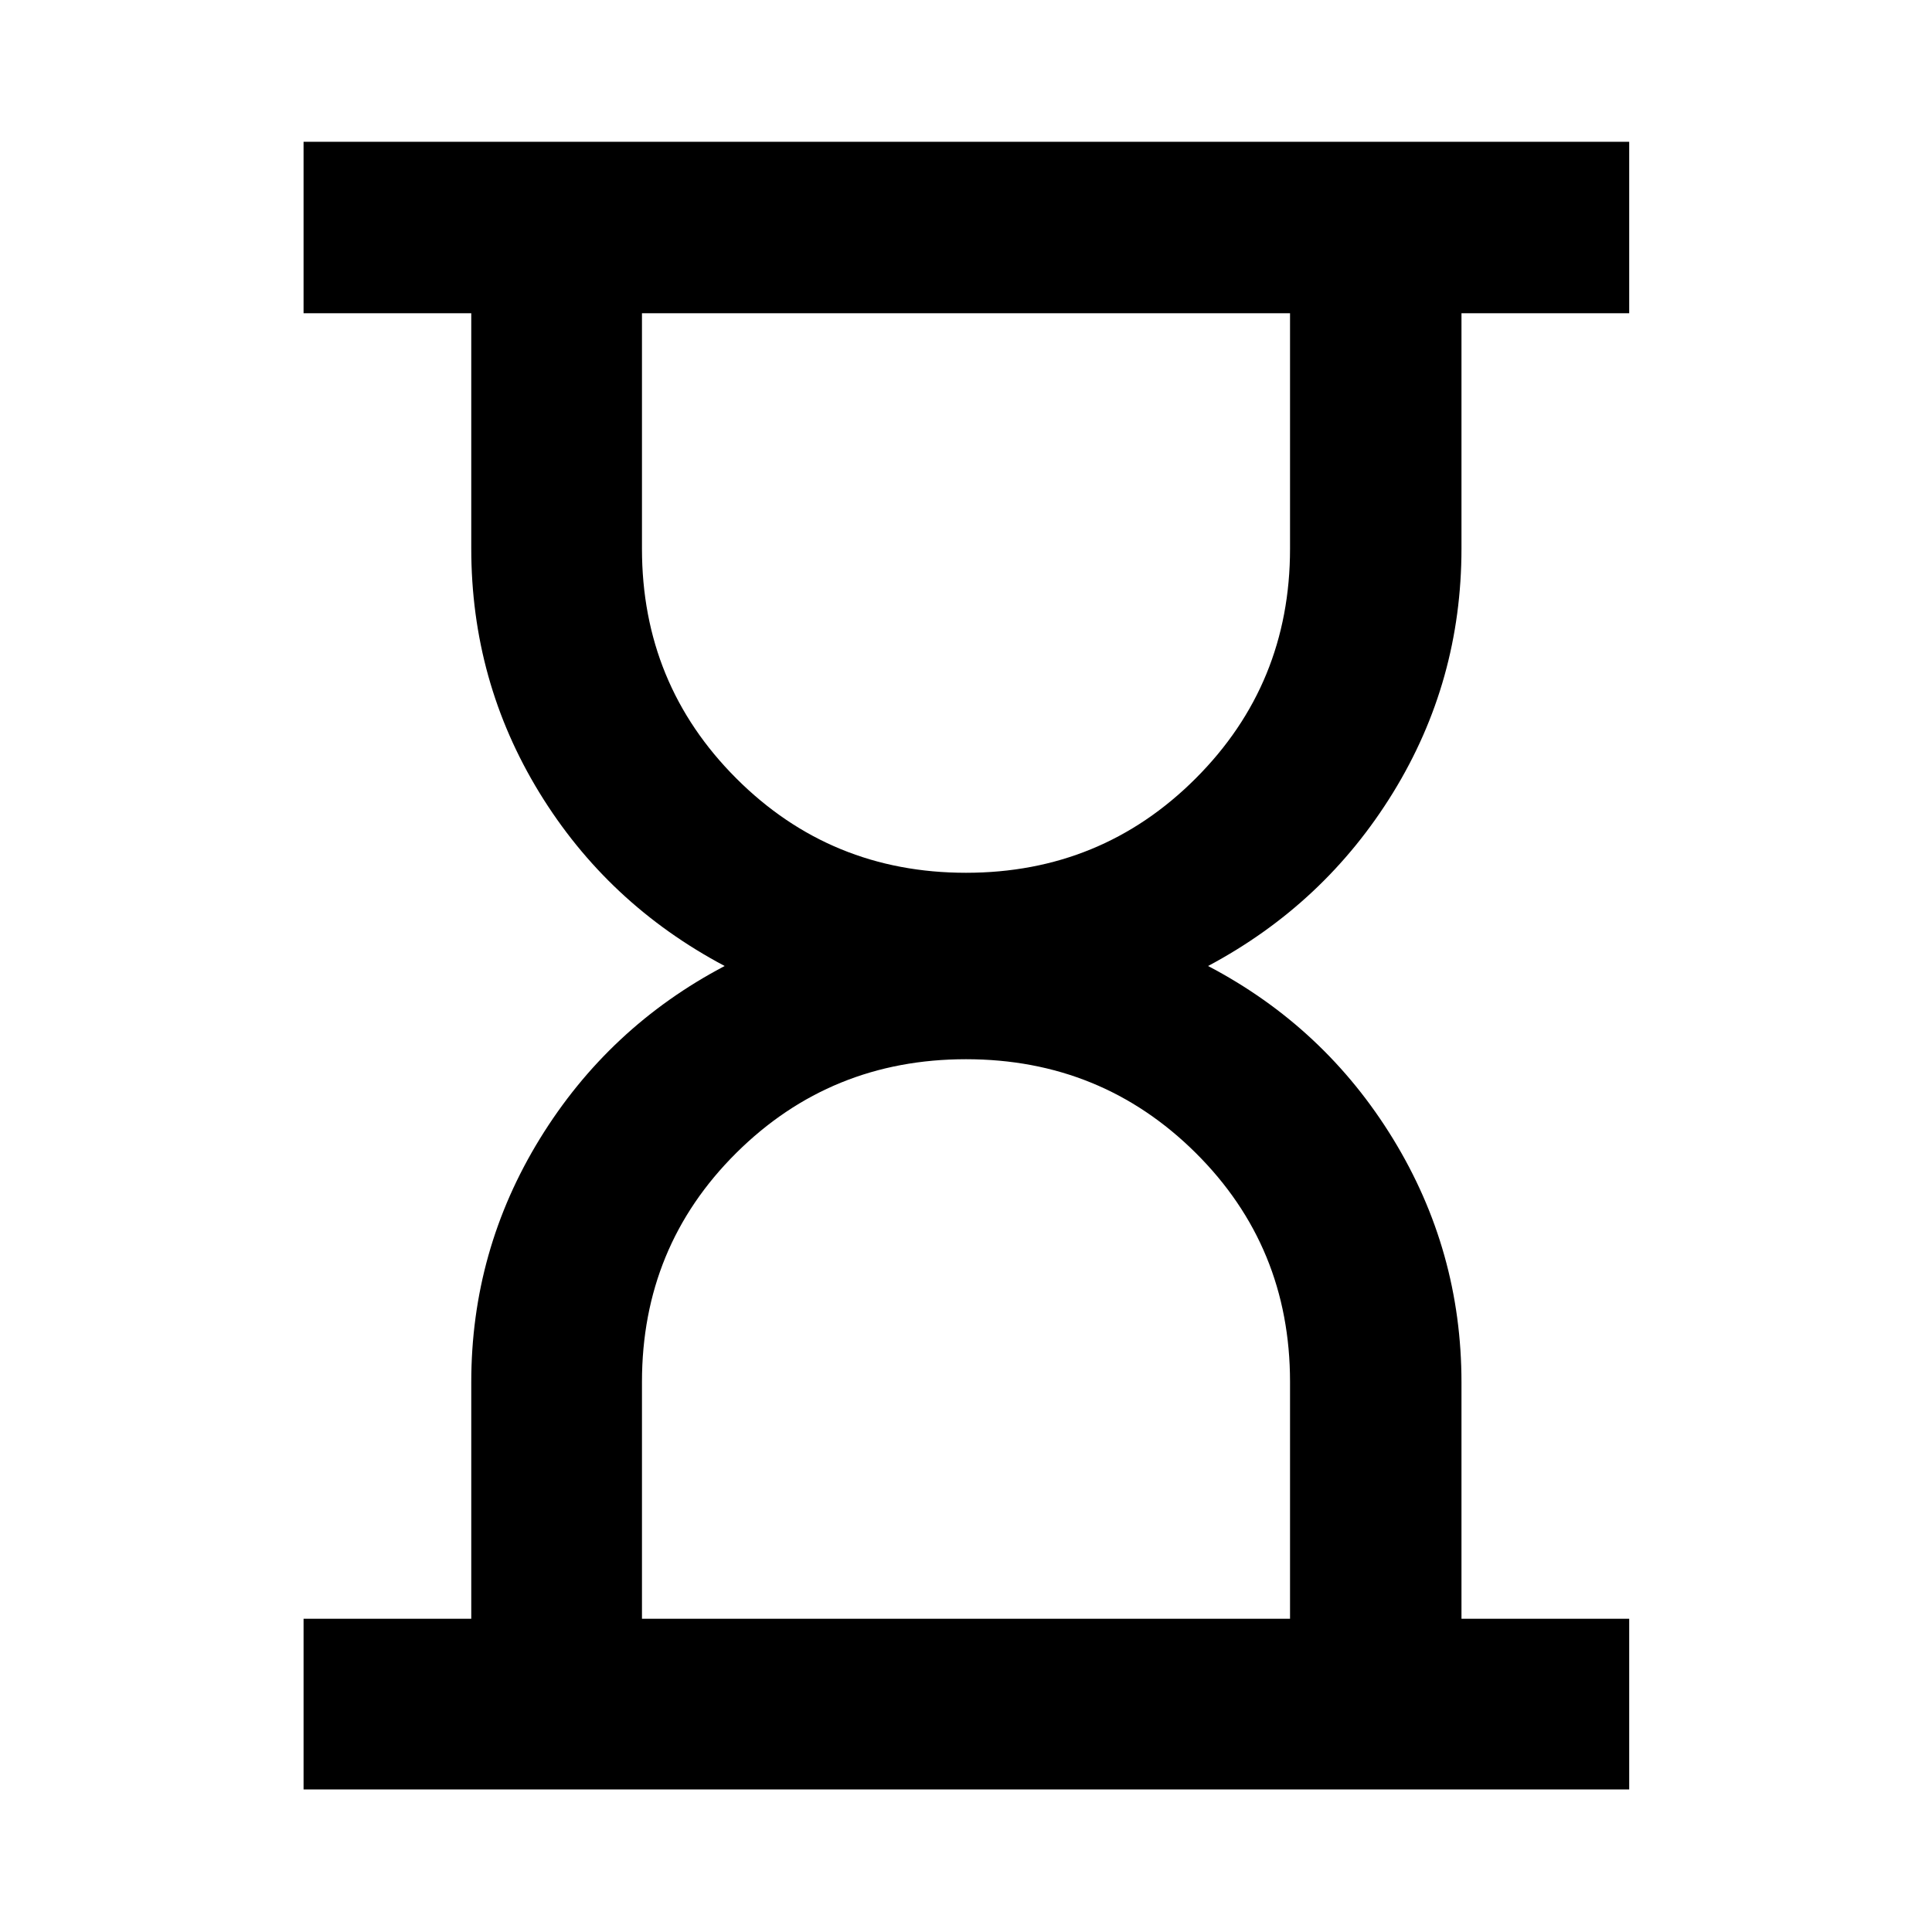 <svg xmlns="http://www.w3.org/2000/svg" height="40" viewBox="0 -960 960 960" width="40"><path d="M318.99-155.65h322.02v-117.68q0-67.24-46.88-113.8-46.89-46.55-114.13-46.55t-114.13 46.55q-46.88 46.56-46.88 113.8v117.68ZM480-526.32q67.24 0 114.13-46.89 46.88-46.88 46.88-114.12v-117.02H318.99v117.02q0 67.24 46.88 114.12 46.89 46.89 114.13 46.89ZM150.84-70.84v-84.81h83.33V-273.2q0-65.52 34.1-120.99 34.11-55.46 91.82-85.81-58.21-30.85-92.07-86.14-33.85-55.29-33.85-121.32v-116.89h-83.33v-85.19h658.7v85.19H726.2v116.89q0 66.03-34 121.32-34.01 55.29-91.91 86.14 57.9 30.35 91.91 85.89 34 55.55 34 121.02v117.44h83.34v84.81h-658.7ZM480-155.65Zm0-648.7Z"/></svg>